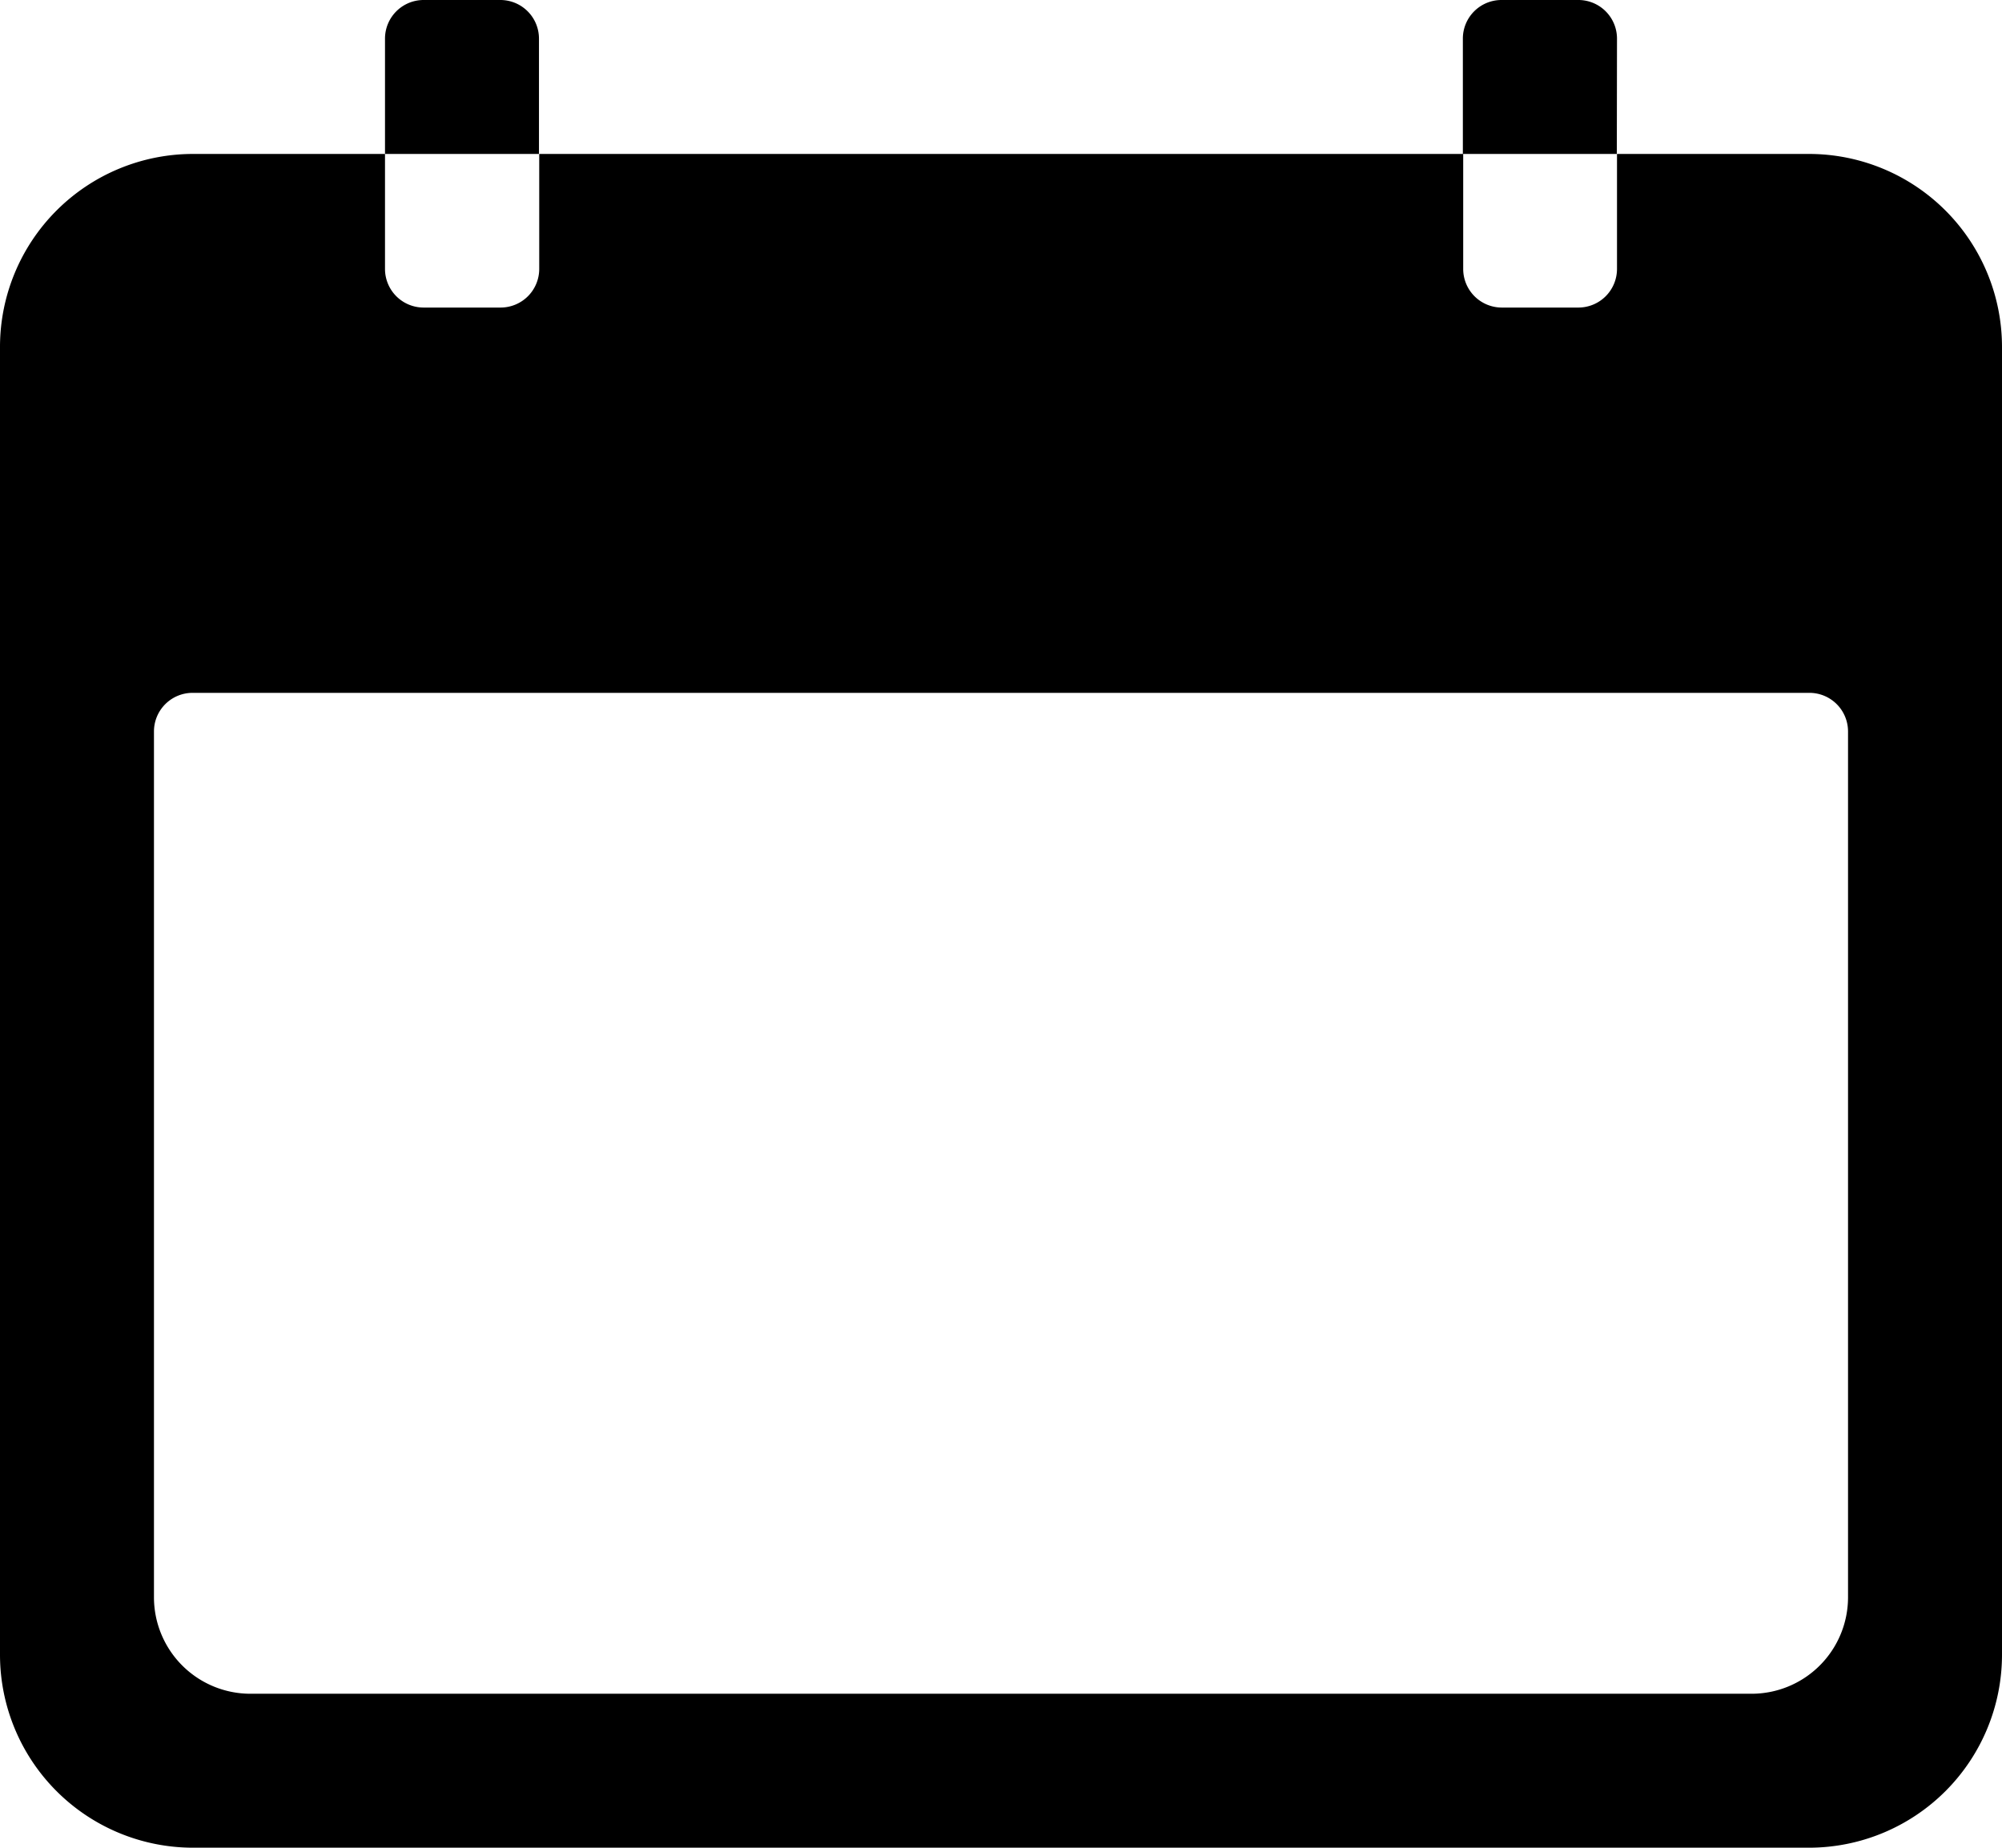 <svg xmlns="http://www.w3.org/2000/svg" width="23.483" height="21.677" viewBox="0 0 23.483 21.677">
  <g id="Icon_ionic-ios-calendar" data-name="Icon ionic-ios-calendar" transform="translate(-3.375 -4.5)">
    <path id="Контур_16" data-name="Контур 16" d="M24.6,6.75H22.342V8.1a.453.453,0,0,1-.452.452h-.9a.453.453,0,0,1-.452-.452V6.75H9.7V8.1a.453.453,0,0,1-.452.452h-.9A.453.453,0,0,1,7.891,8.1V6.75H5.633A2.265,2.265,0,0,0,3.375,9.008V24.362A2.265,2.265,0,0,0,5.633,26.62H24.6a2.265,2.265,0,0,0,2.258-2.258V9.008A2.265,2.265,0,0,0,24.6,6.75Zm.452,16.935a1.132,1.132,0,0,1-1.129,1.129H6.31a1.132,1.132,0,0,1-1.129-1.129V13.524a.453.453,0,0,1,.452-.452H24.6a.453.453,0,0,1,.452.452Z" transform="translate(0 -0.444)" fill="currentColor"/>
    <path id="Контур_17" data-name="Контур 17" d="M10.806,4.952a.453.453,0,0,0-.452-.452h-.9A.453.453,0,0,0,9,4.952V6.306h1.806Z" transform="translate(-1.109)" fill="currentColor"/>
    <path id="Контур_18" data-name="Контур 18" d="M26.556,4.952A.453.453,0,0,0,26.1,4.5h-.9a.453.453,0,0,0-.452.452V6.306h1.806Z" transform="translate(-4.214)" fill="currentColor"/>
  </g>
</svg>
